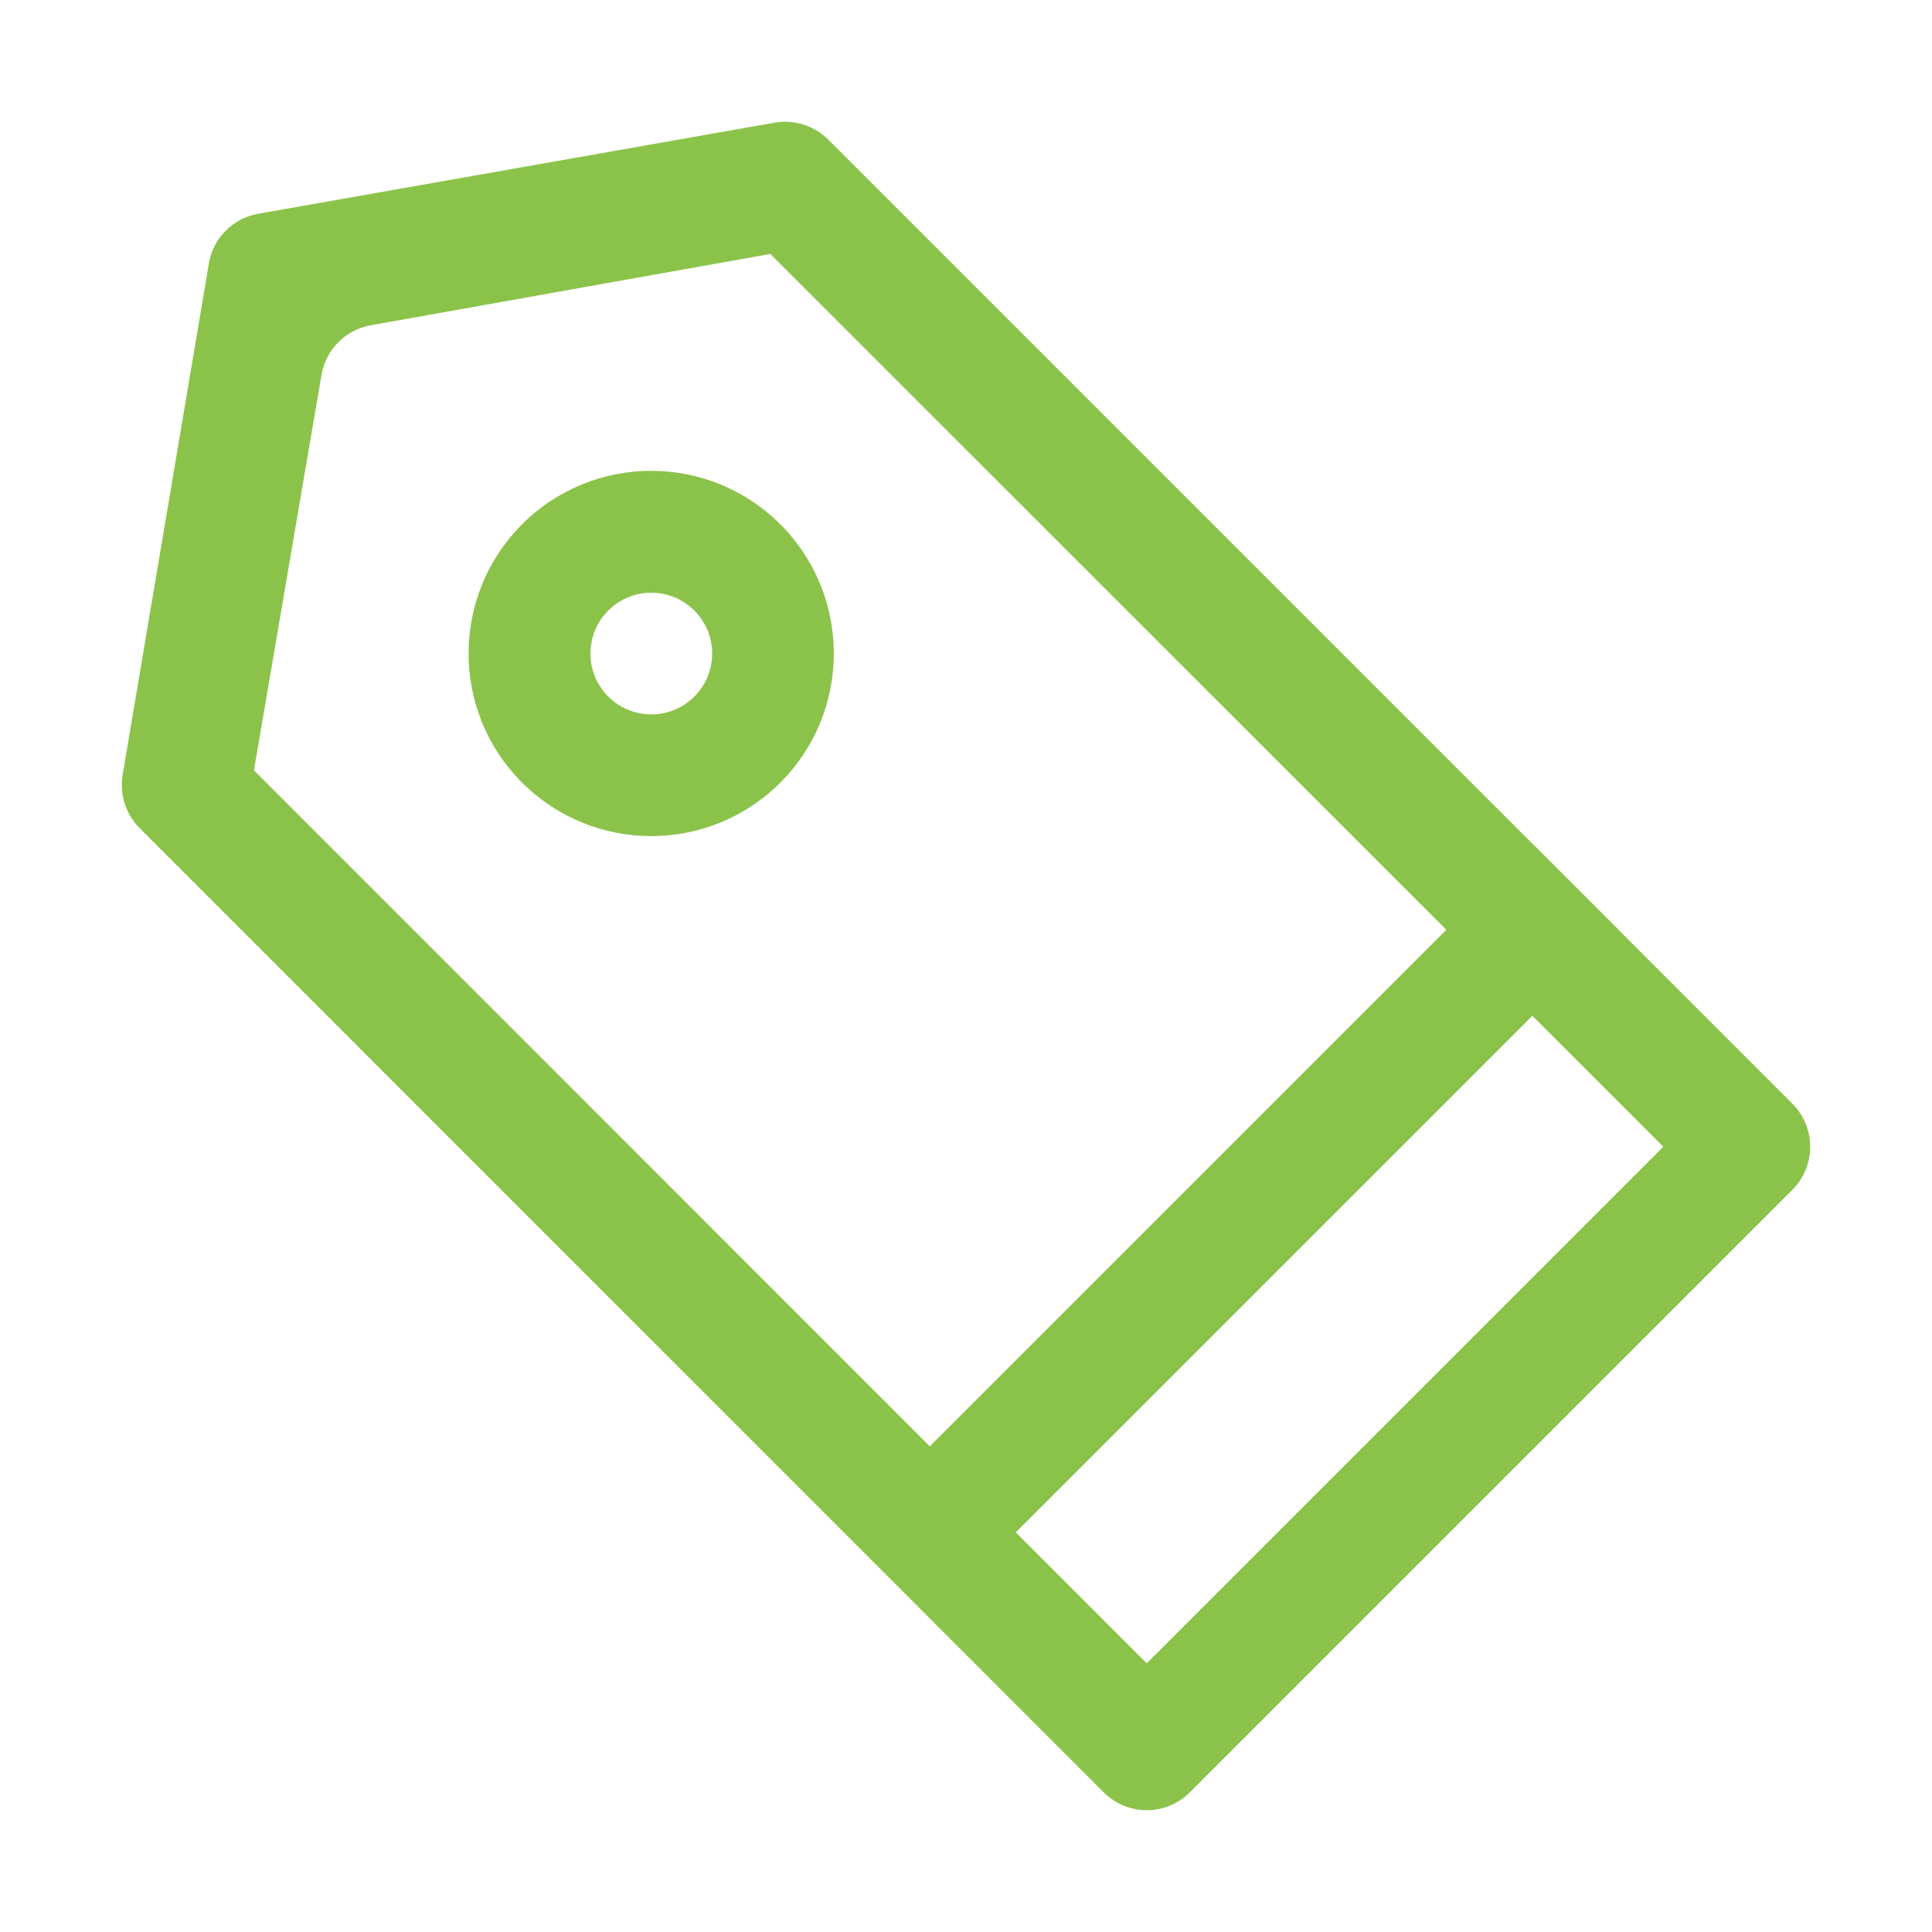 <?xml version="1.0" standalone="no"?><!DOCTYPE svg PUBLIC "-//W3C//DTD SVG 1.1//EN" "http://www.w3.org/Graphics/SVG/1.1/DTD/svg11.dtd"><svg t="1555311364926" class="icon" style="" viewBox="0 0 1024 1024" version="1.1" xmlns="http://www.w3.org/2000/svg" p-id="1305" xmlns:xlink="http://www.w3.org/1999/xlink" width="200" height="200"><defs><style type="text/css"></style></defs><path d="M856.4 494.2L496.6 854c-0.8 0.8-2.1 0.8-2.8 0L451 811.2c-0.8-0.8-0.8-2.1 0-2.8l359.8-359.8c0.8-0.8 2.1-0.8 2.8 0l42.8 42.8c0.8 0.7 0.8 2 0 2.8z" fill="#8bc34a" p-id="1306"></path><path d="M110.7 139.7L65 410.7c-1.7 10.3 1.6 20.8 9 28.2L585 950c12.6 12.6 33 12.6 45.6 0L950 630.6c12.6-12.6 12.6-33 0-45.6L439 74c-7.4-7.4-18.1-10.8-28.4-9l-273.8 48.3c-13.4 2.4-23.9 12.9-26.1 26.4z m770.9 468.1L607.8 881.6 134.6 408.3l35.8-209.6c2.3-13.4 12.7-23.9 26.1-26.3l211.8-37.8 473.3 473.2z" fill="#8bc34a" p-id="1307"></path><path d="M276.7 277.9c-37.8 37.8-37.8 99.1 0 136.9s99.1 37.8 136.9 0 37.8-99.1 0-136.9-99.1-37.8-136.9 0z m91.3 91.3c-12.6 12.6-33 12.6-45.6 0-12.6-12.6-12.6-33 0-45.6 12.6-12.6 33-12.6 45.6 0 12.6 12.5 12.6 33 0 45.6z" fill="#8bc34a" p-id="1308"></path></svg>
